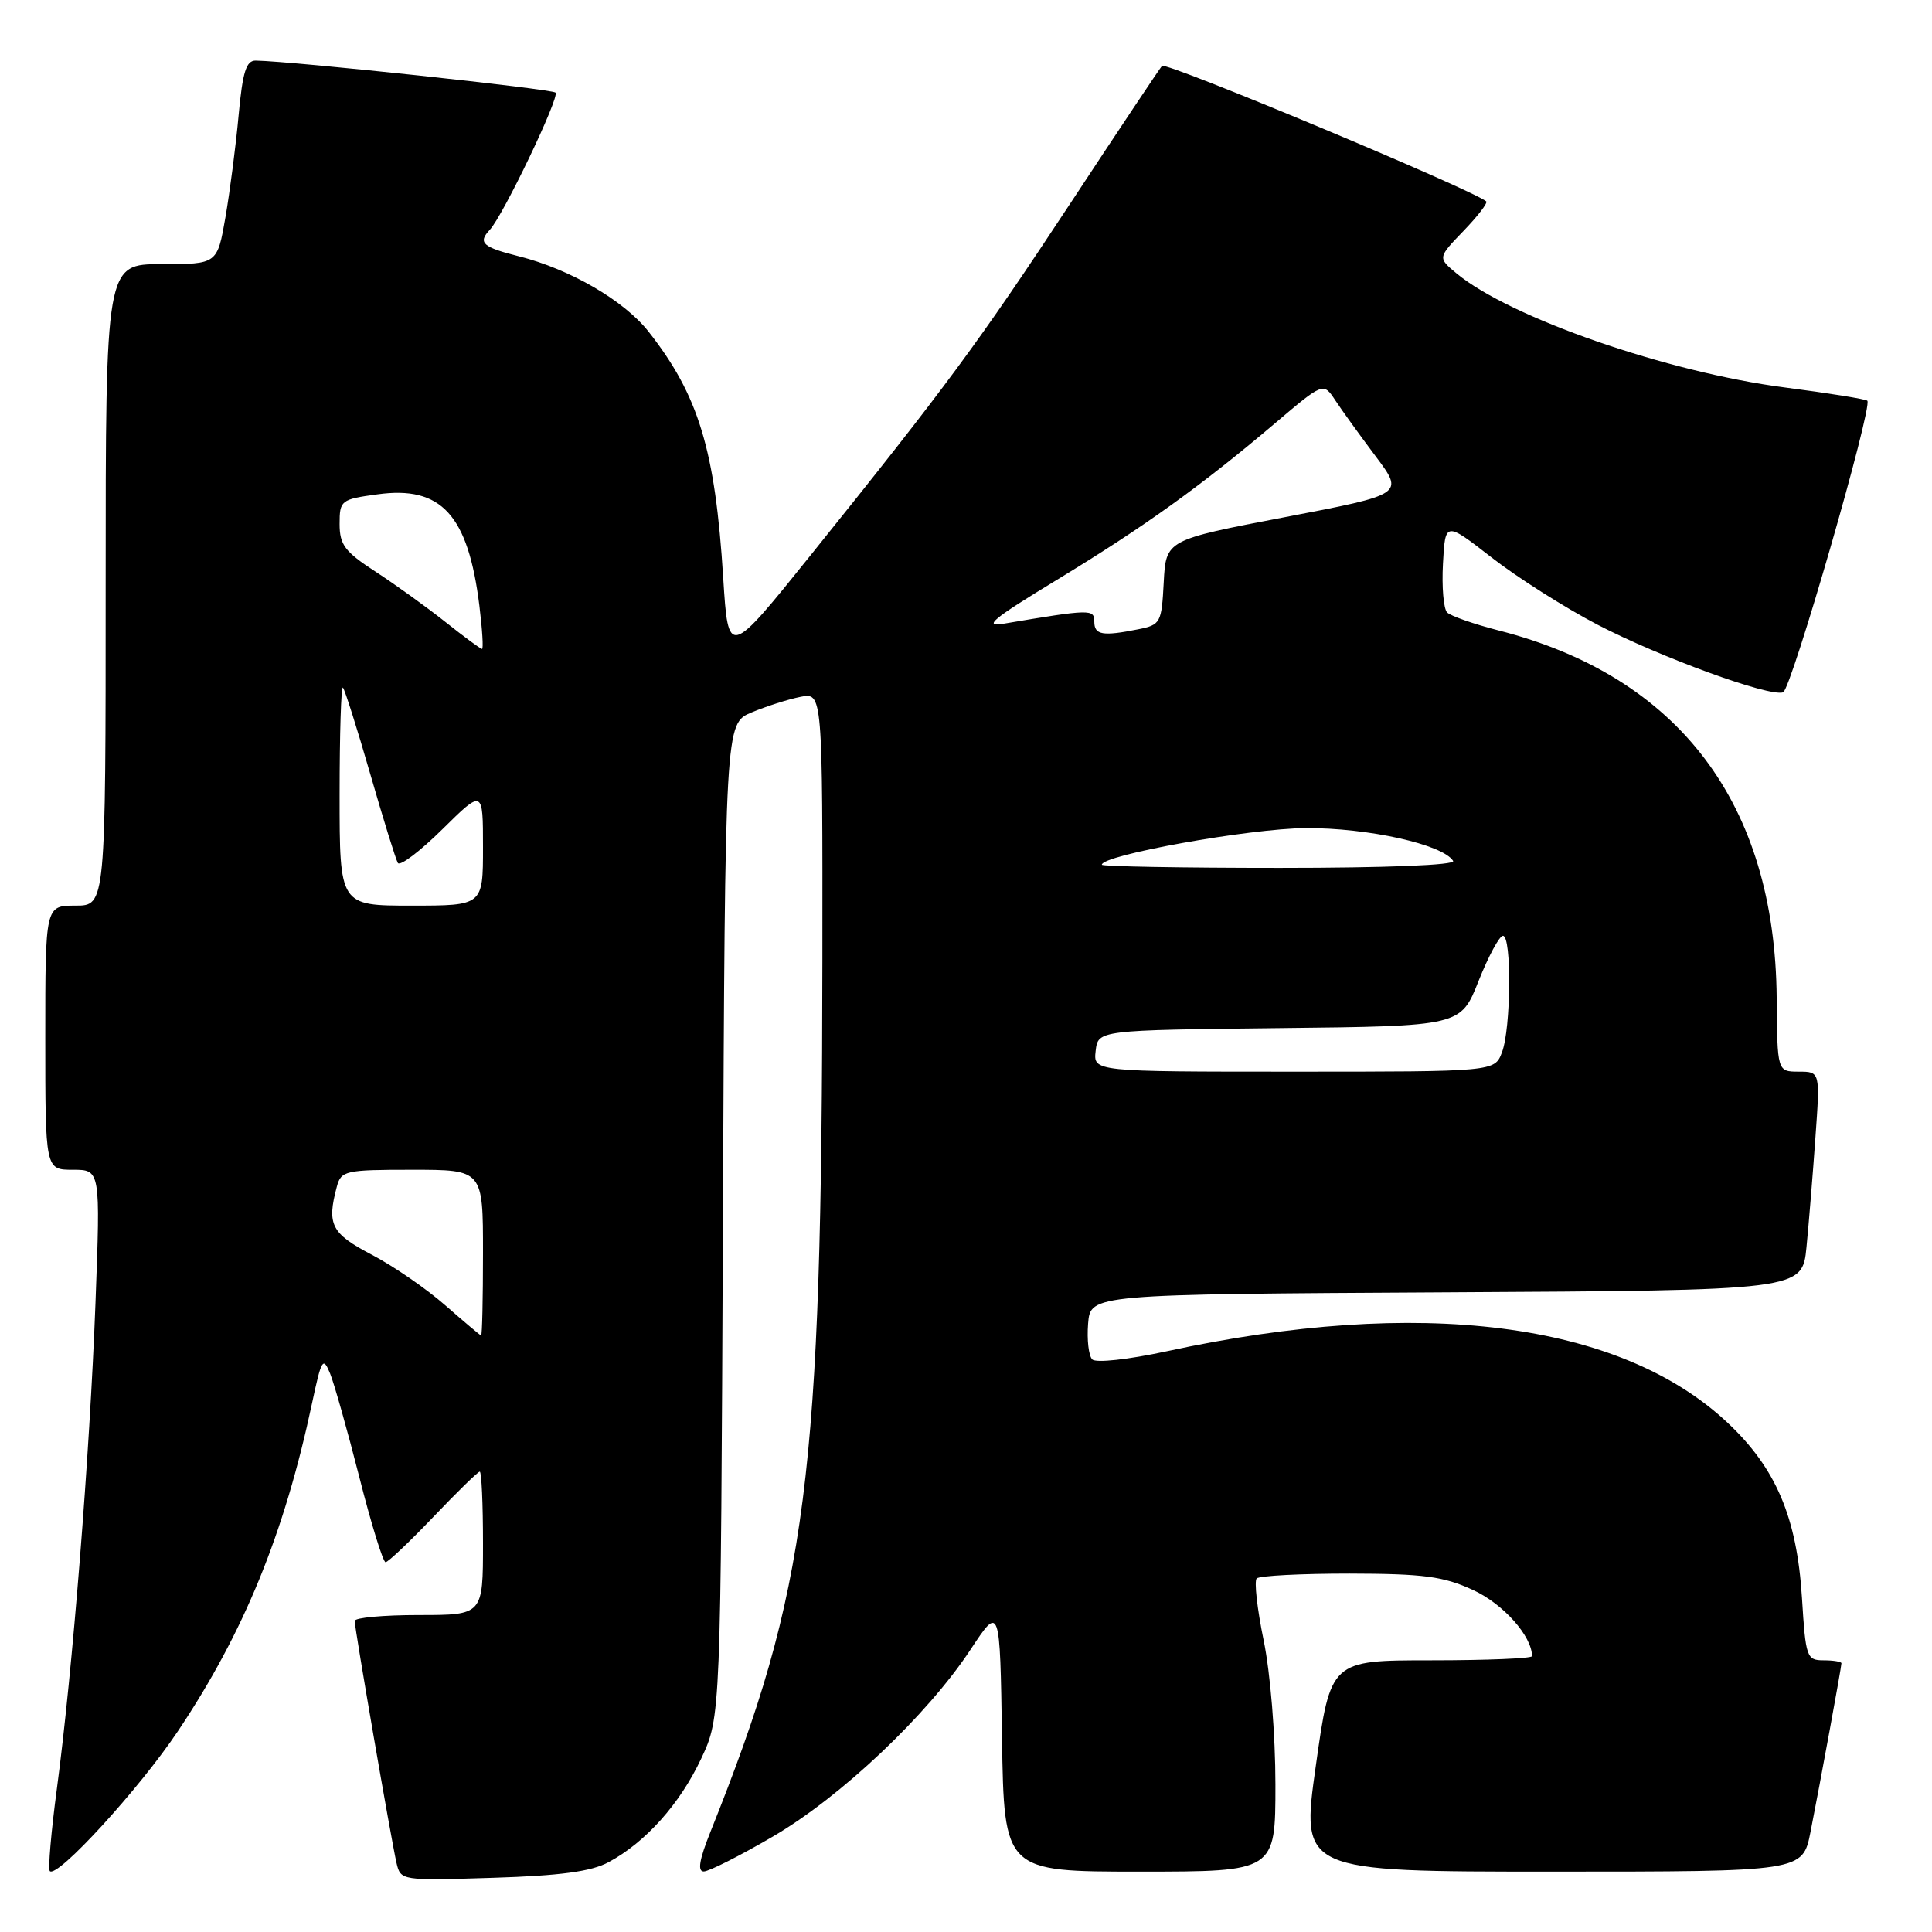 <?xml version="1.0" encoding="UTF-8" standalone="no"?>
<!DOCTYPE svg PUBLIC "-//W3C//DTD SVG 1.1//EN" "http://www.w3.org/Graphics/SVG/1.1/DTD/svg11.dtd" >
<svg xmlns="http://www.w3.org/2000/svg" xmlns:xlink="http://www.w3.org/1999/xlink" version="1.1" viewBox="0 0 256 256">
 <g >
 <path fill="currentColor"
d=" M 80.64 246.75 C 85.54 244.12 90.10 239.02 92.92 233.01 C 95.50 227.50 95.50 227.50 95.79 161.68 C 96.08 95.86 96.08 95.86 99.59 94.40 C 101.53 93.59 104.43 92.66 106.05 92.34 C 109.00 91.75 109.00 91.75 108.97 127.12 C 108.90 196.06 107.04 210.52 94.13 242.75 C 92.65 246.44 92.40 247.99 93.26 247.98 C 93.94 247.97 98.05 245.90 102.38 243.37 C 111.41 238.11 122.87 227.27 128.60 218.58 C 132.50 212.67 132.50 212.67 132.77 230.33 C 133.05 248.00 133.05 248.00 151.02 248.00 C 169.00 248.00 169.00 248.00 169.00 236.46 C 169.00 229.89 168.33 221.66 167.44 217.35 C 166.58 213.19 166.17 209.50 166.52 209.15 C 166.88 208.79 172.42 208.51 178.83 208.51 C 188.63 208.53 191.25 208.87 195.18 210.68 C 199.17 212.51 203.00 216.80 203.00 219.45 C 203.00 219.75 197.00 220.00 189.66 220.00 C 176.32 220.00 176.32 220.00 174.35 234.00 C 172.37 248.00 172.37 248.00 205.62 248.00 C 238.86 248.00 238.86 248.00 239.90 242.75 C 241.22 236.05 244.00 220.90 244.00 220.39 C 244.00 220.18 242.94 220.00 241.64 220.00 C 239.39 220.00 239.26 219.61 238.77 211.73 C 238.10 201.03 235.32 194.51 228.86 188.47 C 214.60 175.13 188.11 171.78 154.55 179.06 C 149.49 180.15 145.22 180.62 144.73 180.13 C 144.25 179.65 144.01 177.52 144.18 175.38 C 144.50 171.50 144.50 171.50 191.65 171.24 C 238.81 170.98 238.81 170.98 239.37 165.24 C 239.68 162.08 240.21 155.56 240.55 150.75 C 241.18 142.00 241.18 142.00 238.34 142.00 C 235.50 141.99 235.50 141.99 235.42 132.25 C 235.21 106.48 222.46 89.63 198.55 83.53 C 195.28 82.69 192.22 81.62 191.75 81.15 C 191.28 80.68 191.03 77.77 191.20 74.69 C 191.50 69.09 191.50 69.09 197.67 73.89 C 201.07 76.53 207.37 80.53 211.69 82.78 C 219.96 87.08 234.42 92.36 236.27 91.74 C 237.34 91.39 248.18 53.87 247.43 53.10 C 247.21 52.88 242.32 52.10 236.56 51.35 C 220.91 49.33 200.05 42.08 193.00 36.23 C 190.50 34.15 190.50 34.15 193.93 30.59 C 195.82 28.63 197.17 26.87 196.93 26.68 C 194.86 25.02 154.48 8.14 153.97 8.73 C 153.61 9.15 148.12 17.38 141.79 27.00 C 129.67 45.39 125.40 51.19 107.50 73.46 C 96.50 87.15 96.50 87.15 95.83 76.58 C 94.77 59.61 92.57 52.38 85.94 43.95 C 82.70 39.83 75.53 35.66 68.75 33.96 C 63.93 32.75 63.29 32.16 64.90 30.45 C 66.65 28.59 74.19 12.86 73.61 12.27 C 73.11 11.78 38.92 8.12 33.89 8.03 C 32.62 8.01 32.15 9.52 31.62 15.25 C 31.26 19.24 30.47 25.31 29.88 28.75 C 28.79 35.00 28.79 35.00 21.40 35.00 C 14.00 35.00 14.00 35.00 14.00 77.50 C 14.00 120.00 14.00 120.00 10.00 120.00 C 6.00 120.00 6.00 120.00 6.00 137.50 C 6.00 155.00 6.00 155.00 9.66 155.00 C 13.31 155.00 13.31 155.00 12.65 172.69 C 11.89 192.76 9.61 221.47 7.54 236.99 C 6.77 242.76 6.35 247.68 6.60 247.93 C 7.58 248.92 18.45 237.05 23.58 229.38 C 32.32 216.32 37.69 203.19 41.36 185.88 C 42.60 180.06 42.81 179.72 43.74 182.00 C 44.30 183.38 46.04 189.56 47.62 195.75 C 49.19 201.94 50.76 207.00 51.09 207.00 C 51.42 207.00 54.27 204.30 57.42 201.00 C 60.57 197.70 63.33 195.00 63.57 195.00 C 63.81 195.00 64.00 199.28 64.00 204.50 C 64.00 214.00 64.00 214.00 55.50 214.00 C 50.83 214.00 47.00 214.35 47.00 214.78 C 47.00 215.81 51.85 243.86 52.54 246.85 C 53.09 249.19 53.16 249.20 65.29 248.82 C 74.26 248.54 78.34 247.99 80.64 246.75 Z  M 59.00 172.96 C 56.52 170.78 52.14 167.76 49.25 166.25 C 43.89 163.44 43.29 162.27 44.63 157.25 C 45.20 155.12 45.73 155.00 54.62 155.00 C 64.00 155.00 64.00 155.00 64.00 166.00 C 64.00 172.05 63.89 176.98 63.75 176.96 C 63.61 176.93 61.48 175.13 59.00 172.96 Z  M 145.18 139.25 C 145.50 136.50 145.50 136.50 169.52 136.23 C 193.55 135.97 193.55 135.97 195.92 129.98 C 197.23 126.69 198.68 124.00 199.15 124.00 C 200.32 124.00 200.22 136.28 199.02 139.43 C 198.05 142.00 198.05 142.00 171.46 142.00 C 144.87 142.00 144.87 142.00 145.18 139.25 Z  M 45.00 105.33 C 45.00 97.27 45.20 90.86 45.44 91.11 C 45.68 91.35 47.31 96.49 49.05 102.52 C 50.79 108.56 52.44 113.88 52.72 114.35 C 53.01 114.81 55.66 112.80 58.62 109.88 C 64.00 104.57 64.00 104.57 64.00 112.28 C 64.00 120.00 64.00 120.00 54.50 120.00 C 45.00 120.00 45.00 120.00 45.00 105.33 Z  M 146.00 114.58 C 146.00 113.30 165.59 109.78 173.00 109.73 C 181.25 109.68 191.19 111.89 192.55 114.08 C 192.89 114.63 183.71 115.00 169.56 115.00 C 156.60 115.00 146.00 114.81 146.00 114.58 Z  M 59.00 82.40 C 56.52 80.43 52.36 77.44 49.75 75.74 C 45.70 73.11 45.00 72.19 45.00 69.43 C 45.00 66.30 45.17 66.16 50.03 65.50 C 58.47 64.33 62.03 68.22 63.52 80.25 C 63.91 83.41 64.07 86.00 63.87 85.99 C 63.66 85.98 61.48 84.37 59.00 82.40 Z  M 145.00 82.37 C 145.00 80.69 144.52 80.70 133.00 82.64 C 130.18 83.12 131.55 81.99 140.00 76.86 C 151.63 69.79 159.13 64.41 168.86 56.16 C 175.35 50.65 175.35 50.65 176.93 53.04 C 177.79 54.35 180.20 57.69 182.28 60.46 C 186.06 65.50 186.06 65.50 170.28 68.52 C 154.50 71.54 154.50 71.54 154.20 77.15 C 153.92 82.54 153.78 82.79 150.83 83.38 C 146.10 84.33 145.00 84.14 145.00 82.37 Z "/>
</g>
</svg>